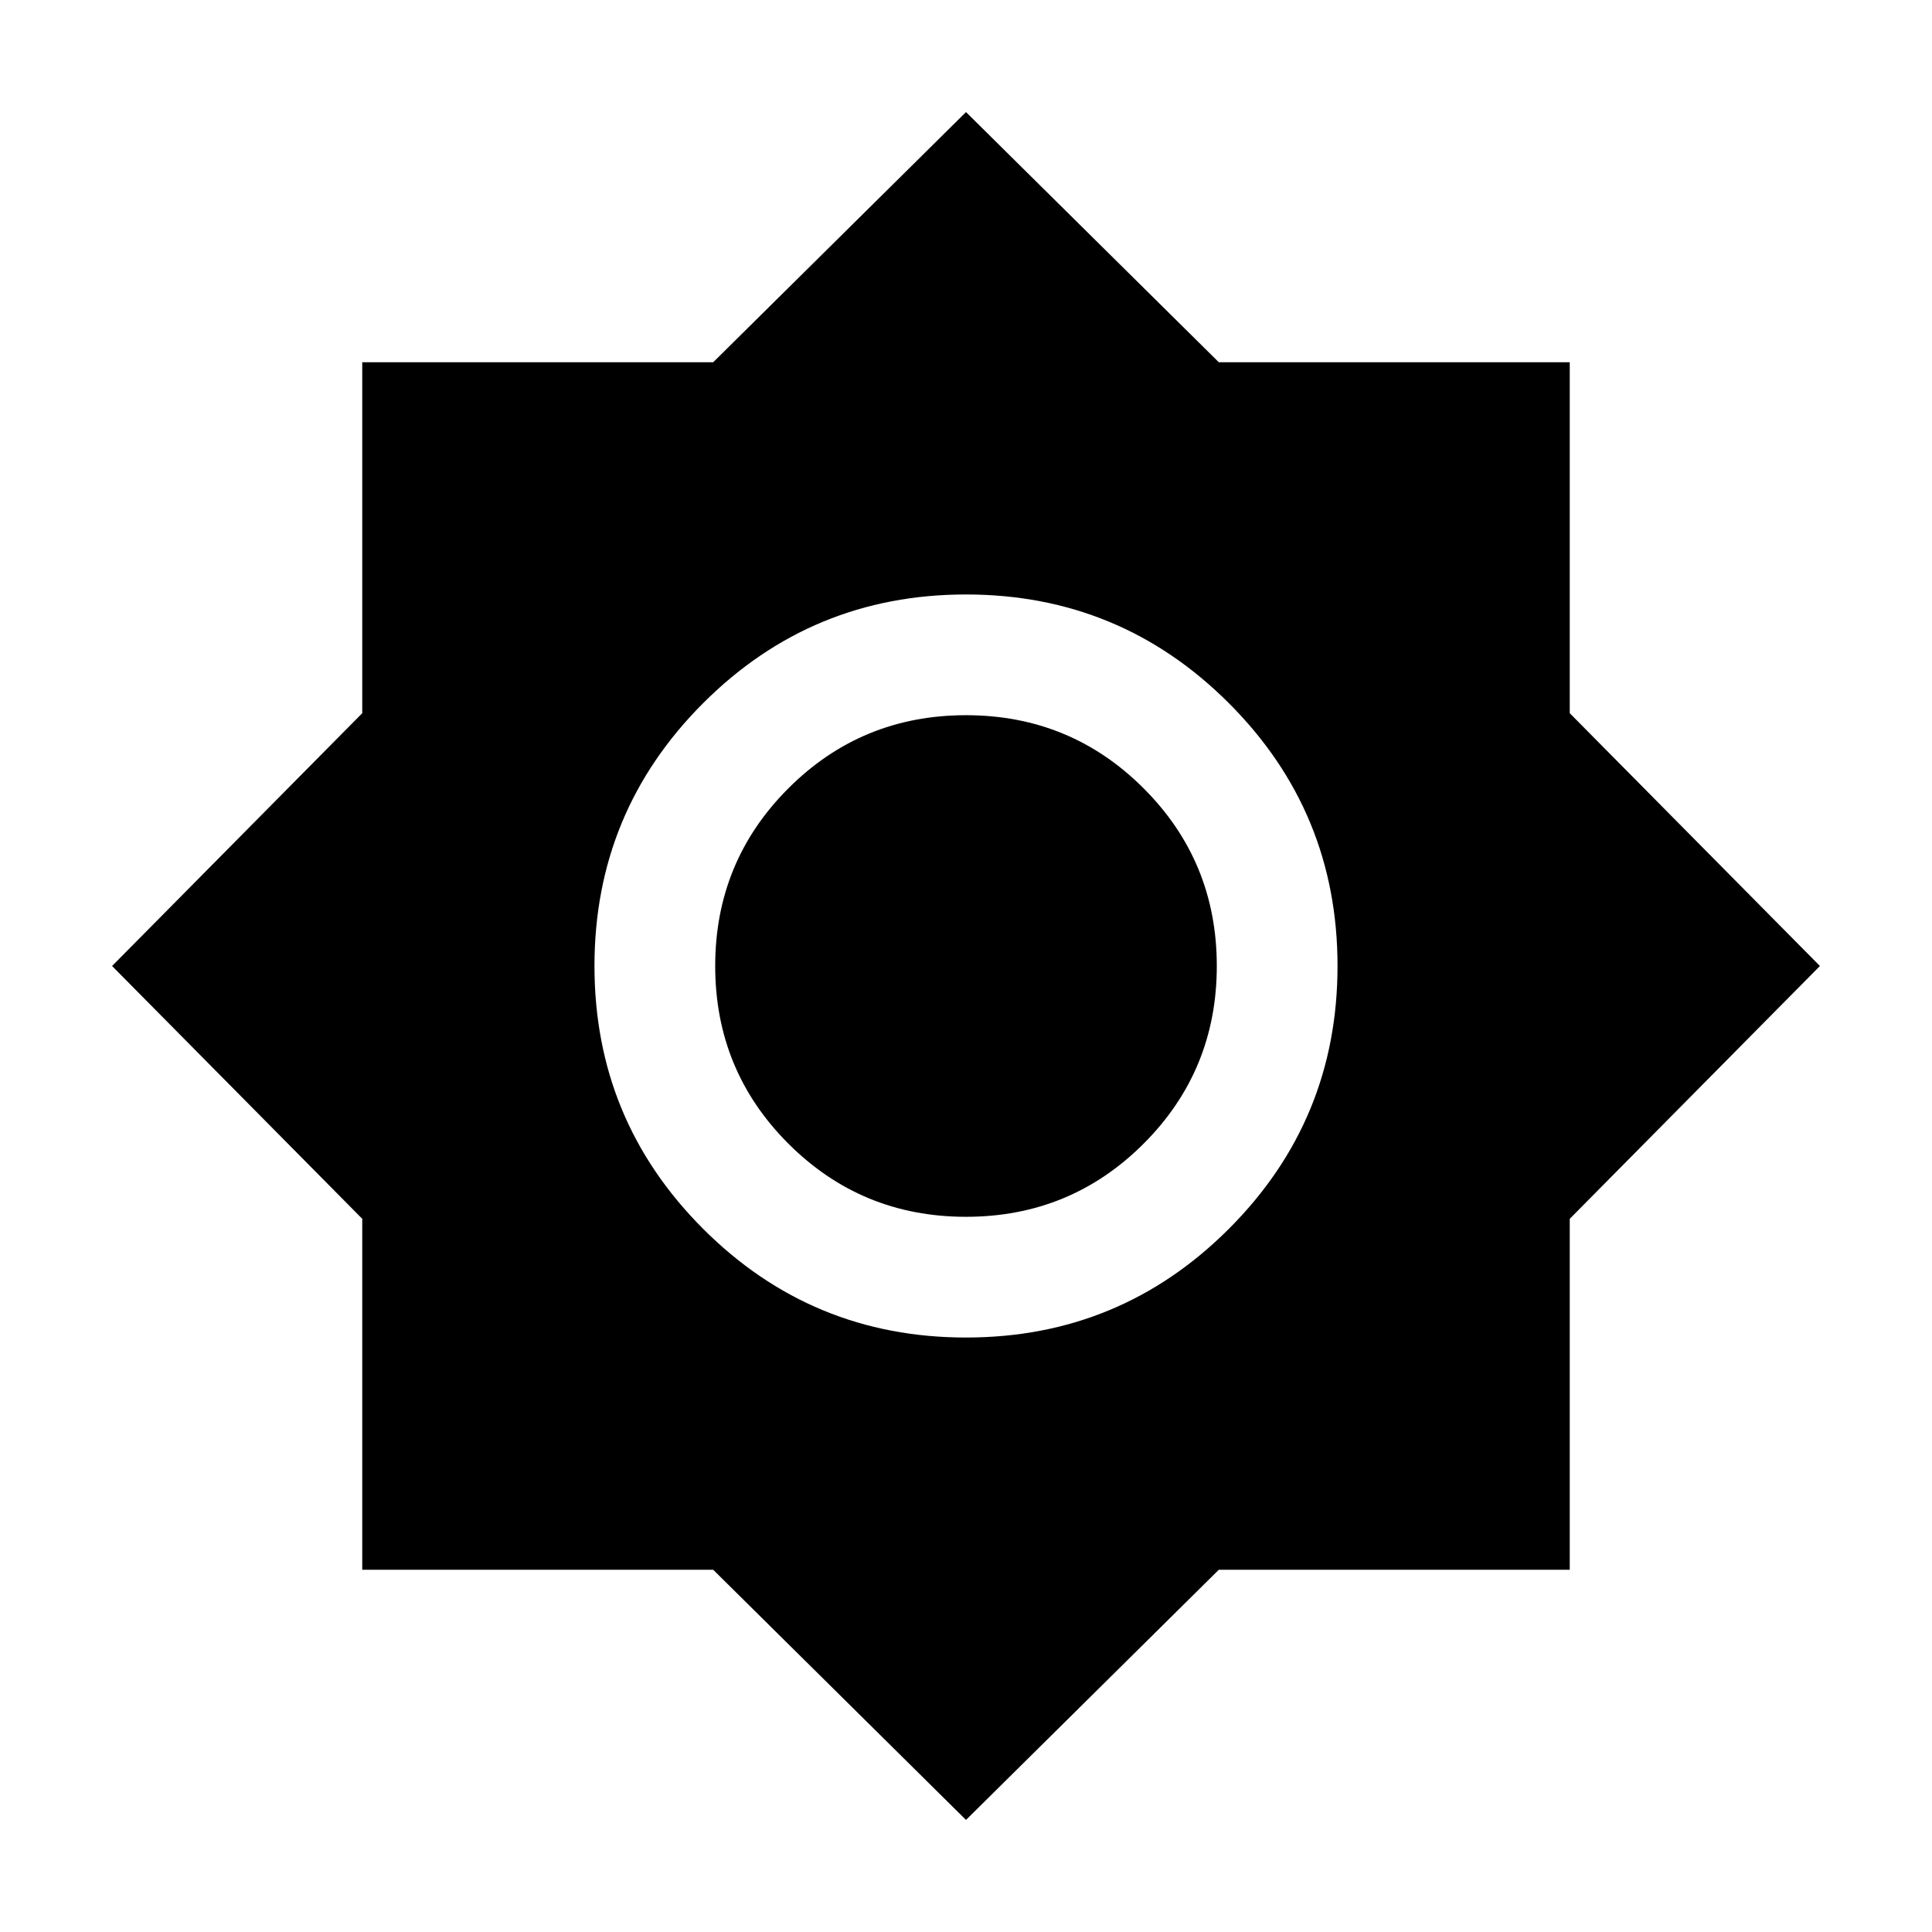 <svg xmlns="http://www.w3.org/2000/svg" height="24" viewBox="0 -960 960 960" width="24"><path d="M480-55.69 354.38-180H180v-174.38L55.69-480 180-605.62V-780h174.38L480-904.31 605.62-780H780v174.38L904.31-480 780-354.38V-180H605.62L480-55.69Zm0-239.7q76.61 0 130.61-54 54-54 54-130.61 0-76.61-54-130.61-54-54-130.61-54-76.61 0-130.61 54-54 54-54 130.61 0 76.61 54 130.61 54 54 130.61 54Zm0-59.99q-51.92 0-88.27-36.35-36.35-36.35-36.35-88.27 0-51.92 36.35-88.27 36.35-36.35 88.27-36.35 51.92 0 88.27 36.35 36.35 36.35 36.35 88.27 0 51.92-36.35 88.27-36.35 36.35-88.27 36.35Z"/></svg>